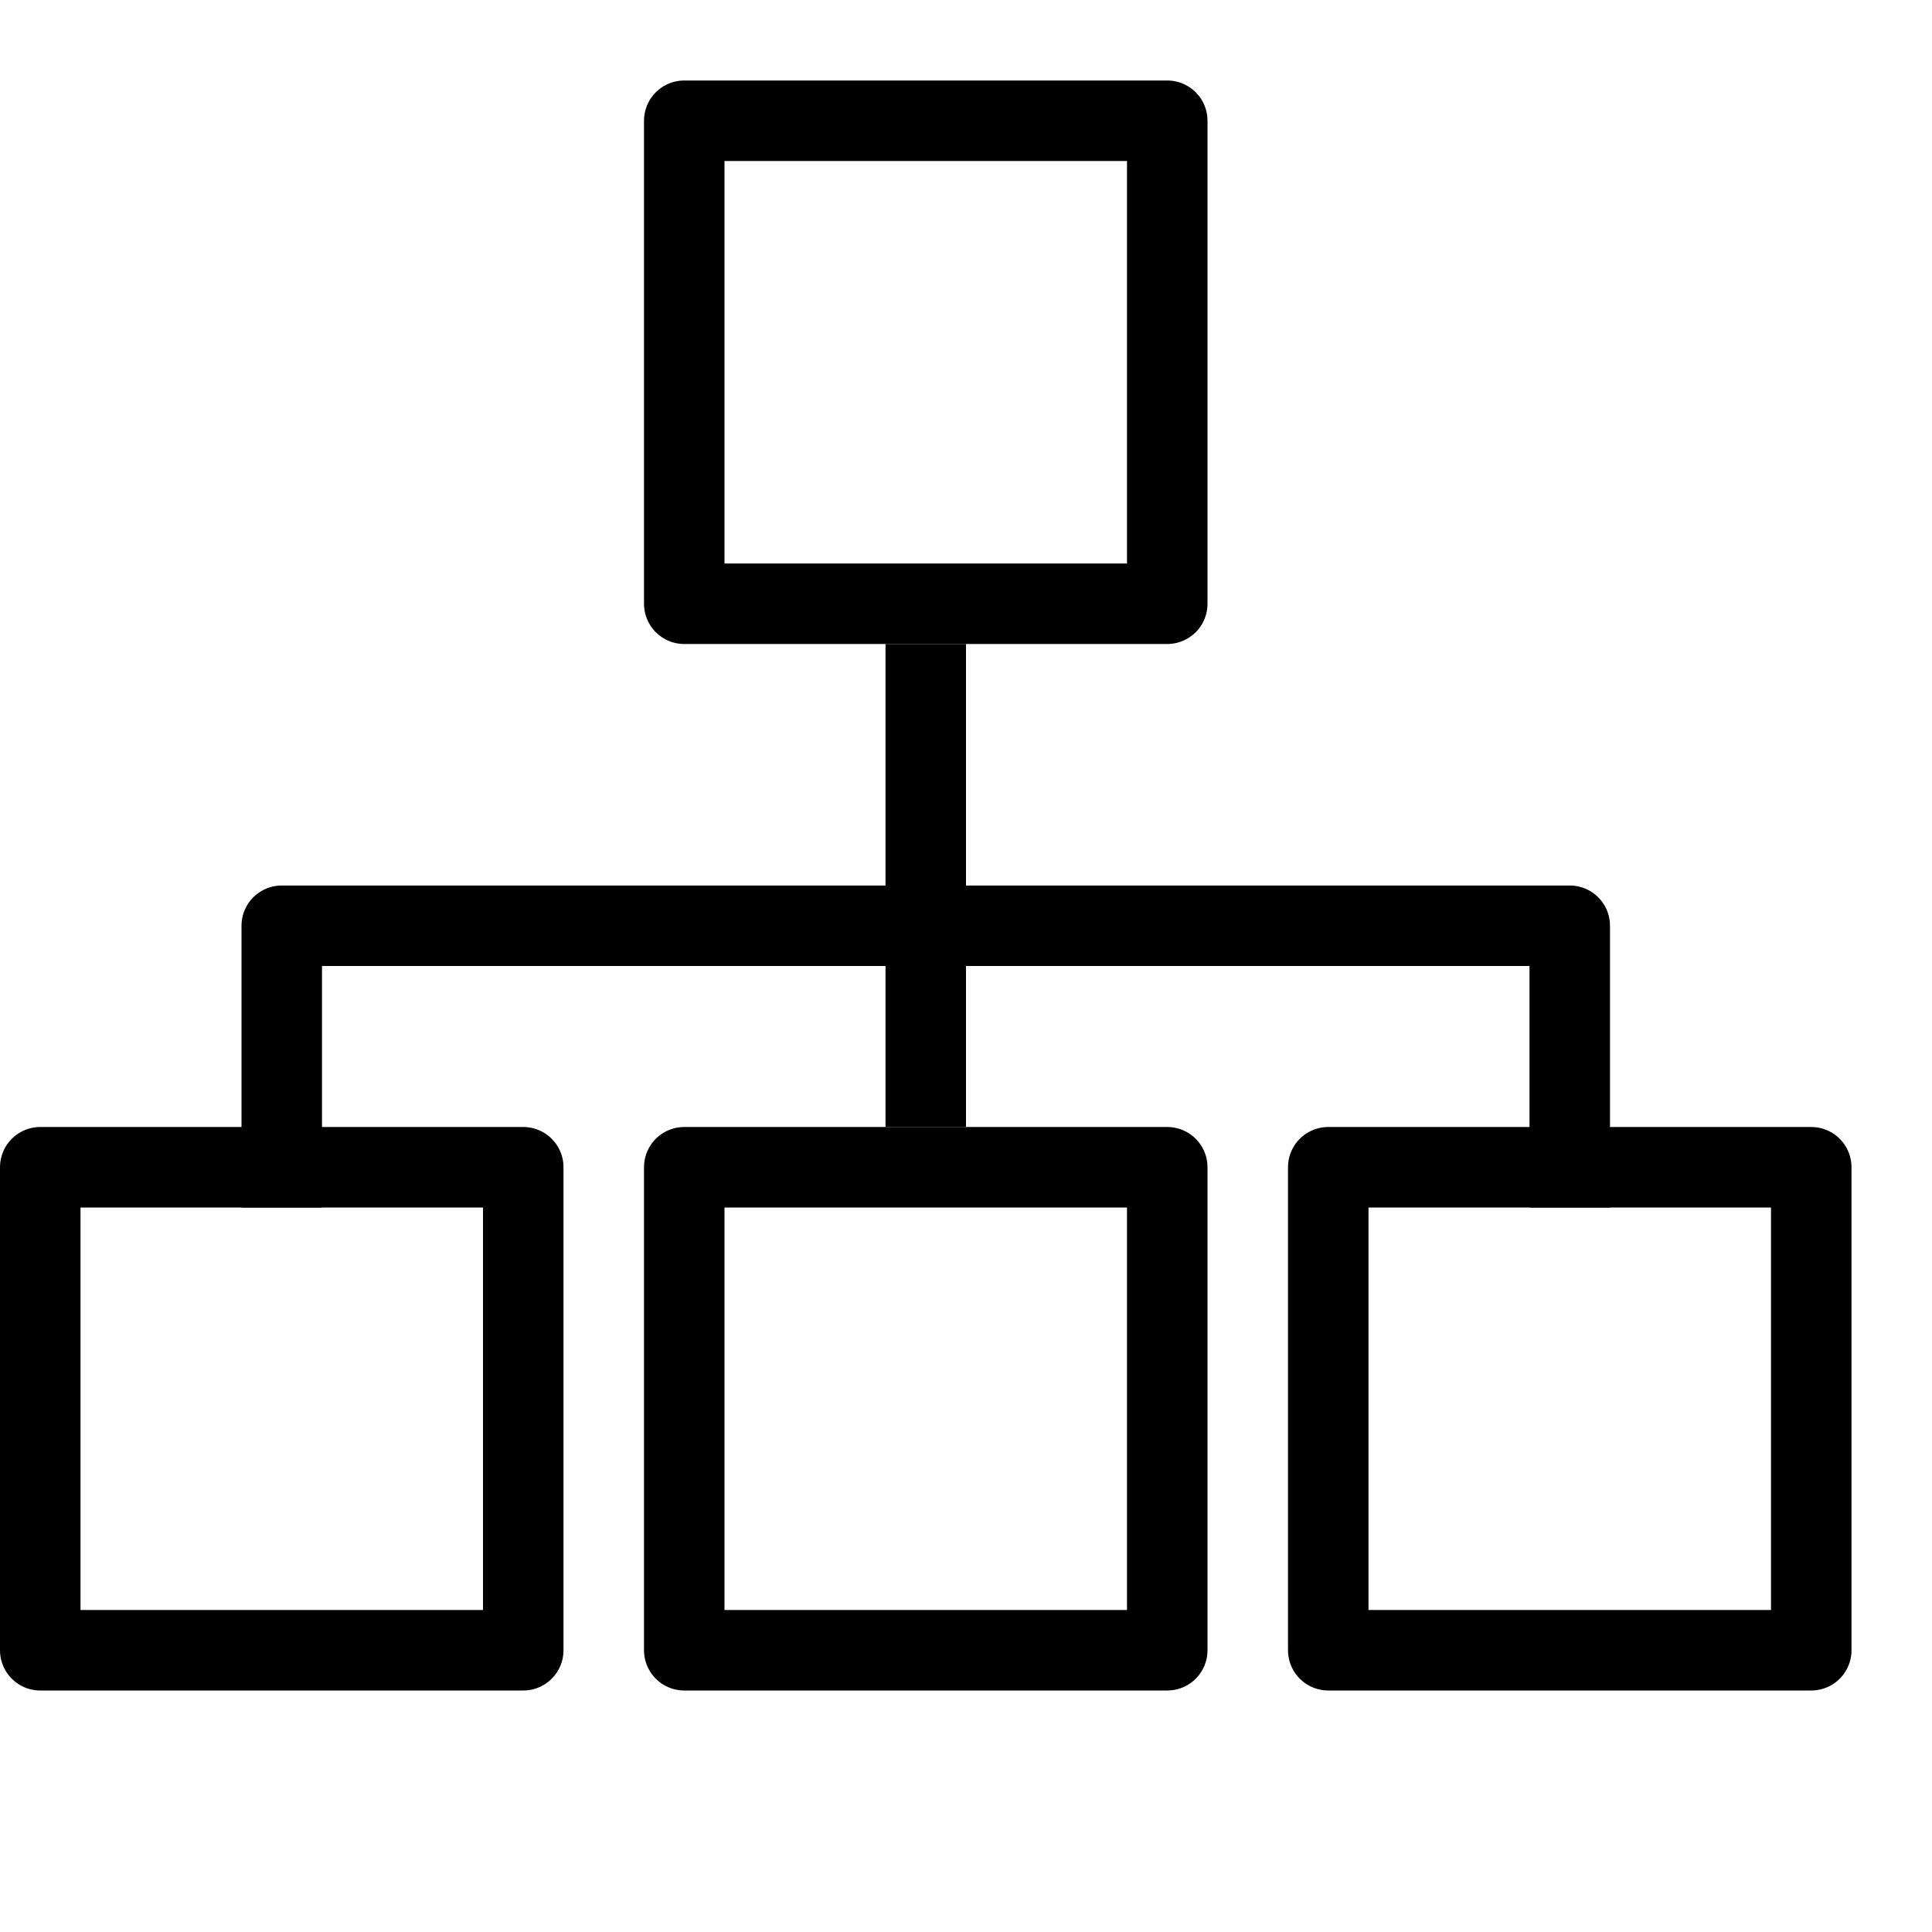 <svg id="Layer_1" data-name="Layer 1" xmlns="http://www.w3.org/2000/svg" viewBox="0 0 24 24"><title>unity-interface-24px-sitemap</title><rect x="8.5" y="1.5" width="6" height="6" style="fill:none;stroke:currentColor;stroke-linecap:square;stroke-linejoin:round"/><rect x="8.5" y="14.5" width="6" height="6" style="fill:none;stroke:currentColor;stroke-linecap:square;stroke-linejoin:round"/><rect x="0.5" y="14.5" width="6" height="6" style="fill:none;stroke:currentColor;stroke-linecap:square;stroke-linejoin:round"/><rect x="16.5" y="14.5" width="6" height="6" style="fill:none;stroke:currentColor;stroke-linecap:square;stroke-linejoin:round"/><polyline points="3.5 14.5 3.5 11.5 19.5 11.5 19.5 14.5" style="fill:none;stroke:currentColor;stroke-linecap:square;stroke-linejoin:round"/><line x1="11.5" y1="13.5" x2="11.5" y2="8.5" style="fill:none;stroke:currentColor;stroke-linecap:square;stroke-linejoin:round"/></svg>